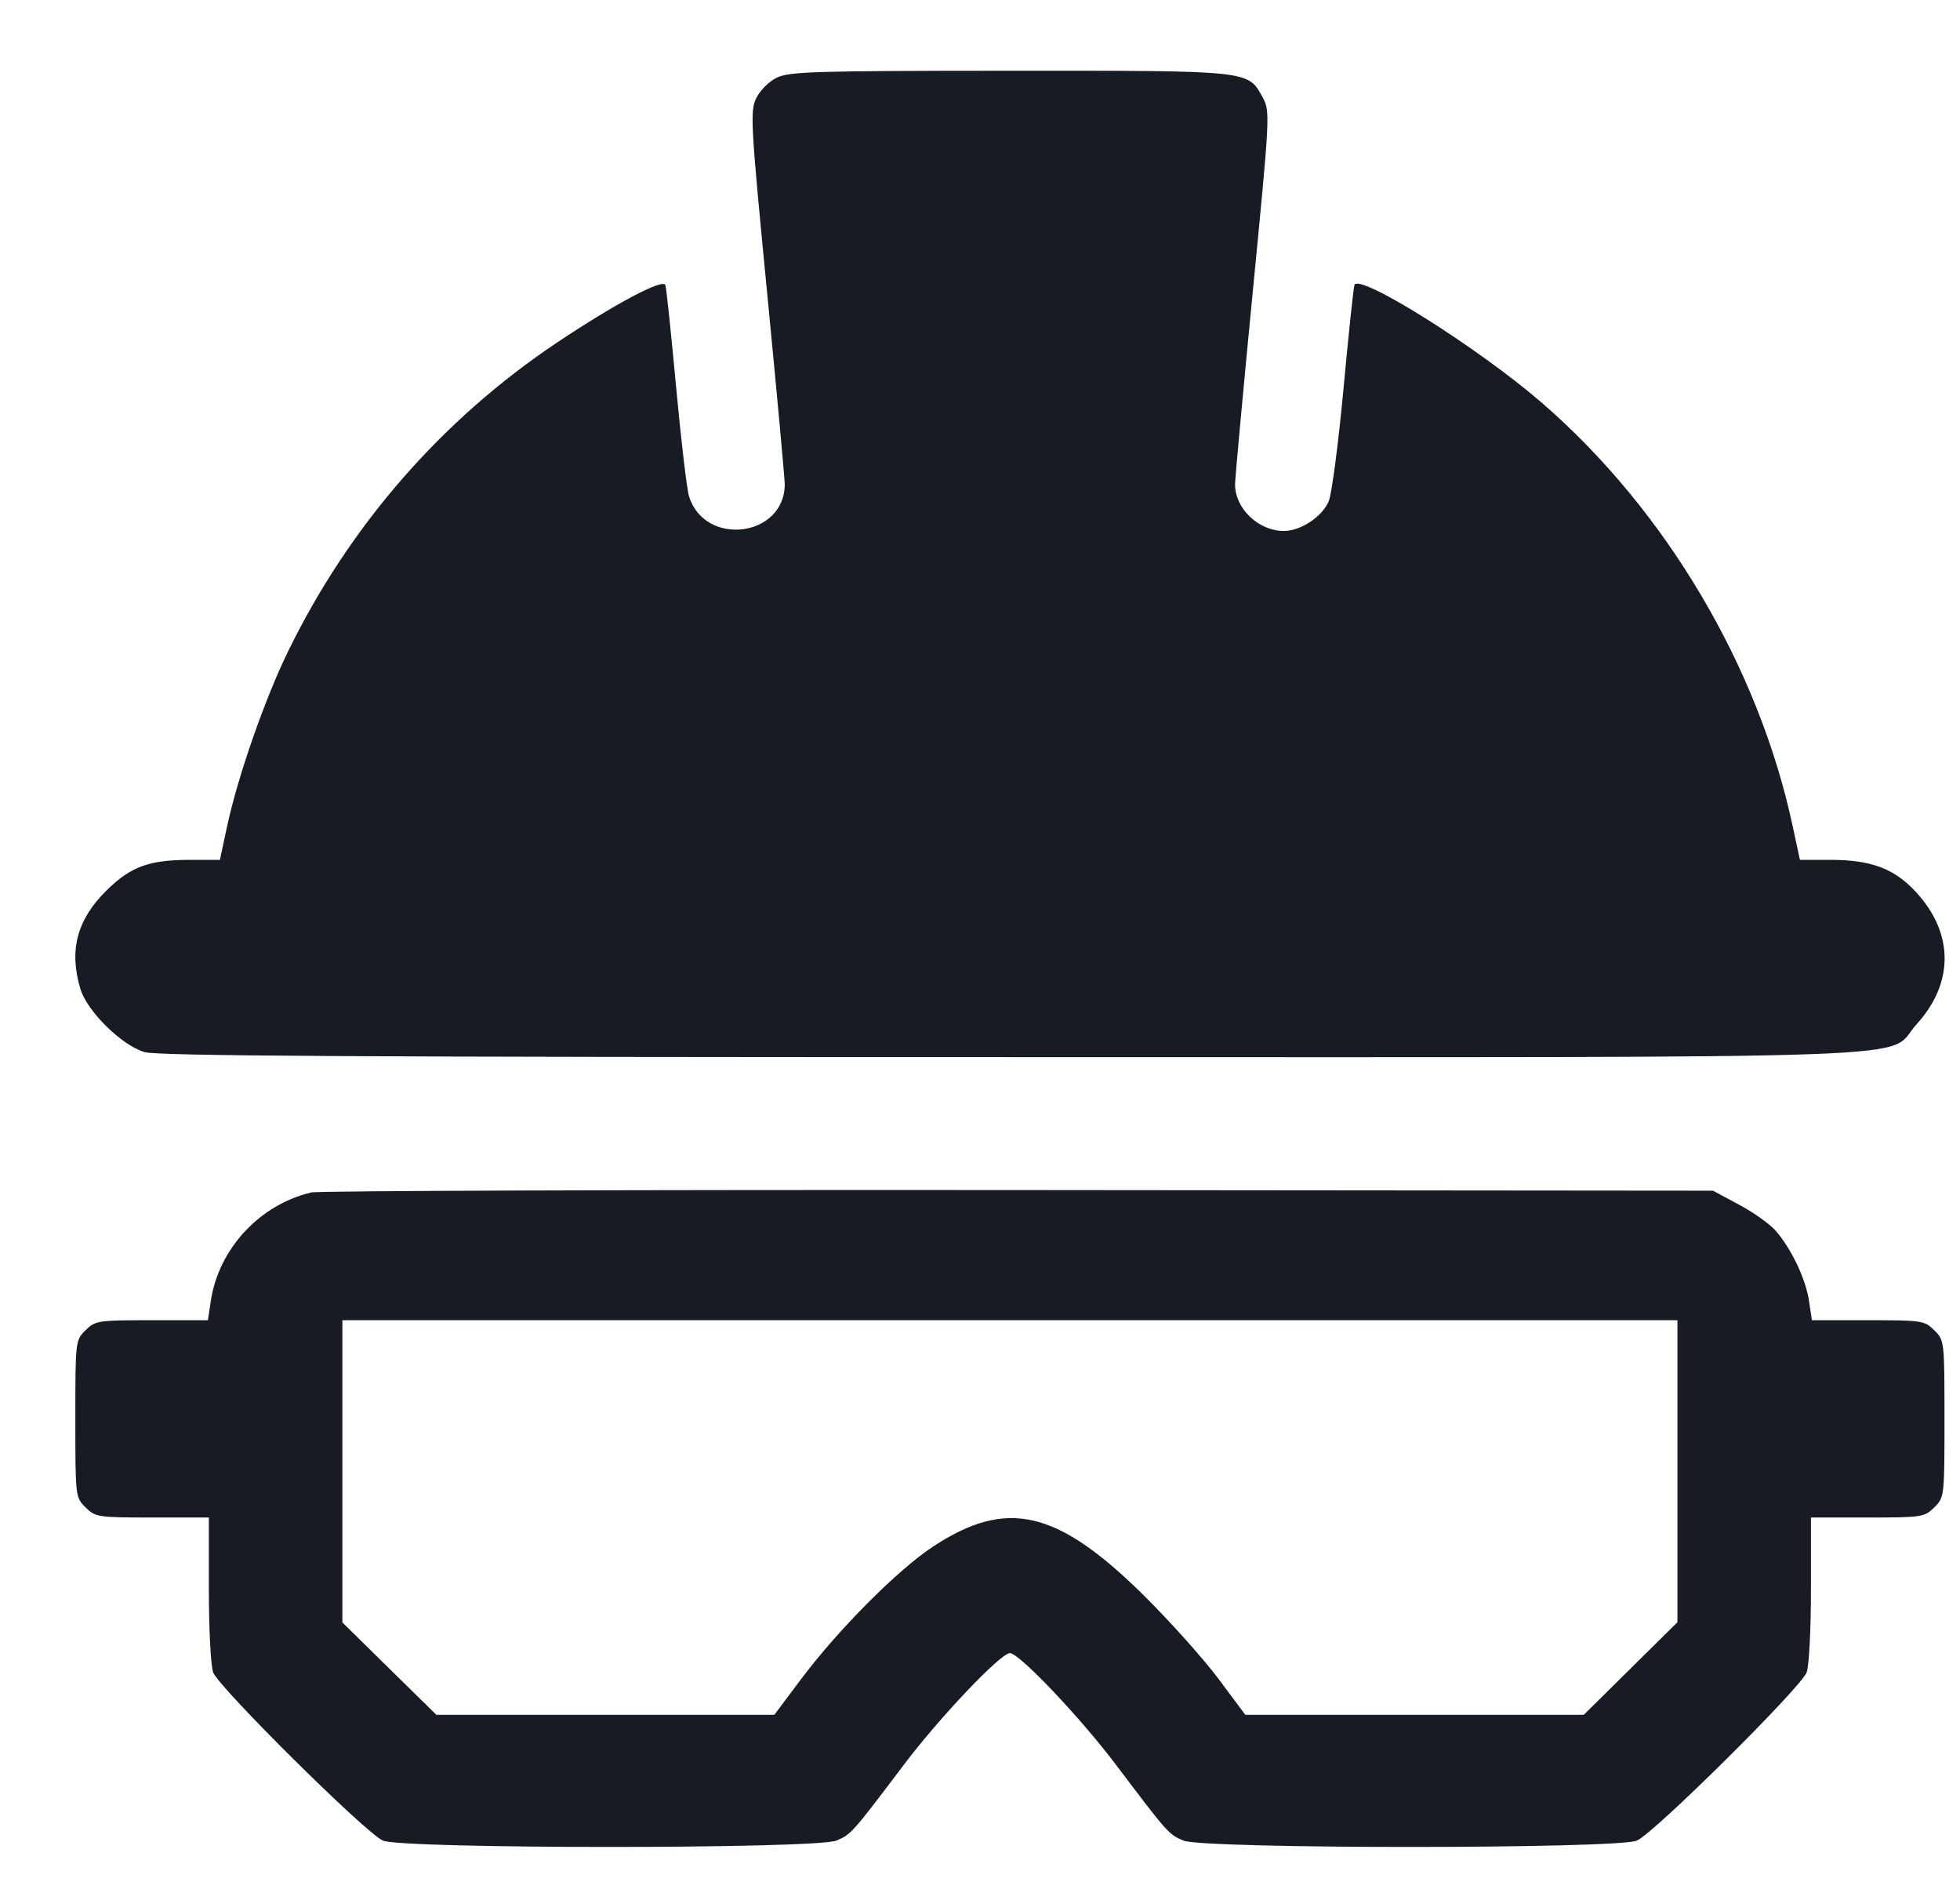 <svg width="25" height="24" viewBox="0 0 25 24" fill="none" xmlns="http://www.w3.org/2000/svg">
<path fill-rule="evenodd" clip-rule="evenodd" d="M9.909 0.99C9.809 1.038 9.694 1.153 9.646 1.252C9.566 1.418 9.574 1.568 9.786 3.746C9.91 5.021 10.011 6.118 10.01 6.184C9.998 6.853 8.991 6.974 8.789 6.331C8.761 6.242 8.687 5.614 8.624 4.937C8.561 4.259 8.5 3.674 8.487 3.636C8.459 3.548 7.851 3.87 7.107 4.367C5.632 5.353 4.451 6.71 3.669 8.318C3.375 8.922 3.032 9.907 2.898 10.532L2.805 10.965H2.435C1.901 10.965 1.67 11.049 1.358 11.356C0.982 11.727 0.878 12.118 1.025 12.61C1.112 12.898 1.553 13.332 1.845 13.417C2.014 13.466 4.546 13.481 12.892 13.481C25.106 13.481 24.028 13.52 24.446 13.062C24.923 12.539 24.923 11.906 24.446 11.384C24.165 11.076 23.871 10.965 23.338 10.965H22.958L22.865 10.532C22.43 8.502 21.246 6.504 19.667 5.137C18.855 4.434 17.328 3.475 17.276 3.635C17.263 3.674 17.2 4.271 17.136 4.963C17.071 5.655 16.987 6.297 16.949 6.39C16.868 6.587 16.592 6.771 16.378 6.771C16.056 6.772 15.759 6.492 15.753 6.184C15.752 6.118 15.853 5.019 15.977 3.743C16.2 1.457 16.202 1.418 16.105 1.242C15.916 0.896 15.966 0.901 12.873 0.902C10.394 0.903 10.068 0.913 9.909 0.99ZM3.968 15.207C3.308 15.365 2.79 15.926 2.689 16.589L2.652 16.836H1.937C1.249 16.836 1.217 16.84 1.091 16.964C0.962 17.092 0.961 17.101 0.961 18.094C0.961 19.086 0.962 19.095 1.091 19.223C1.217 19.347 1.248 19.352 1.943 19.352H2.664V20.265C2.664 20.774 2.688 21.245 2.719 21.327C2.794 21.523 4.666 23.378 4.884 23.472C5.136 23.58 10.406 23.58 10.668 23.472C10.854 23.395 10.871 23.376 11.524 22.511C11.985 21.9 12.763 21.081 12.882 21.081C13 21.081 13.778 21.9 14.239 22.511C14.892 23.376 14.909 23.395 15.095 23.472C15.357 23.58 20.627 23.58 20.879 23.472C21.098 23.378 22.969 21.523 23.044 21.327C23.075 21.245 23.099 20.774 23.099 20.265V19.352H23.82C24.515 19.352 24.546 19.347 24.672 19.223C24.801 19.095 24.802 19.086 24.802 18.094C24.802 17.101 24.801 17.092 24.672 16.964C24.546 16.84 24.514 16.836 23.826 16.836H23.111L23.074 16.588C23.032 16.311 22.853 15.933 22.653 15.699C22.579 15.613 22.369 15.462 22.184 15.364L21.849 15.184L12.988 15.176C8.115 15.172 4.055 15.185 3.968 15.207ZM21.396 18.761V20.687L20.799 21.277L20.201 21.868H18.042H15.884L15.542 21.409C15.354 21.157 14.924 20.677 14.587 20.343C13.482 19.252 12.84 19.104 11.899 19.724C11.447 20.022 10.693 20.78 10.214 21.418L9.877 21.868H7.722H5.566L4.966 21.279L4.367 20.69V18.763V16.836H12.882H21.396V18.761Z" fill="#171B24"/>
</svg>

